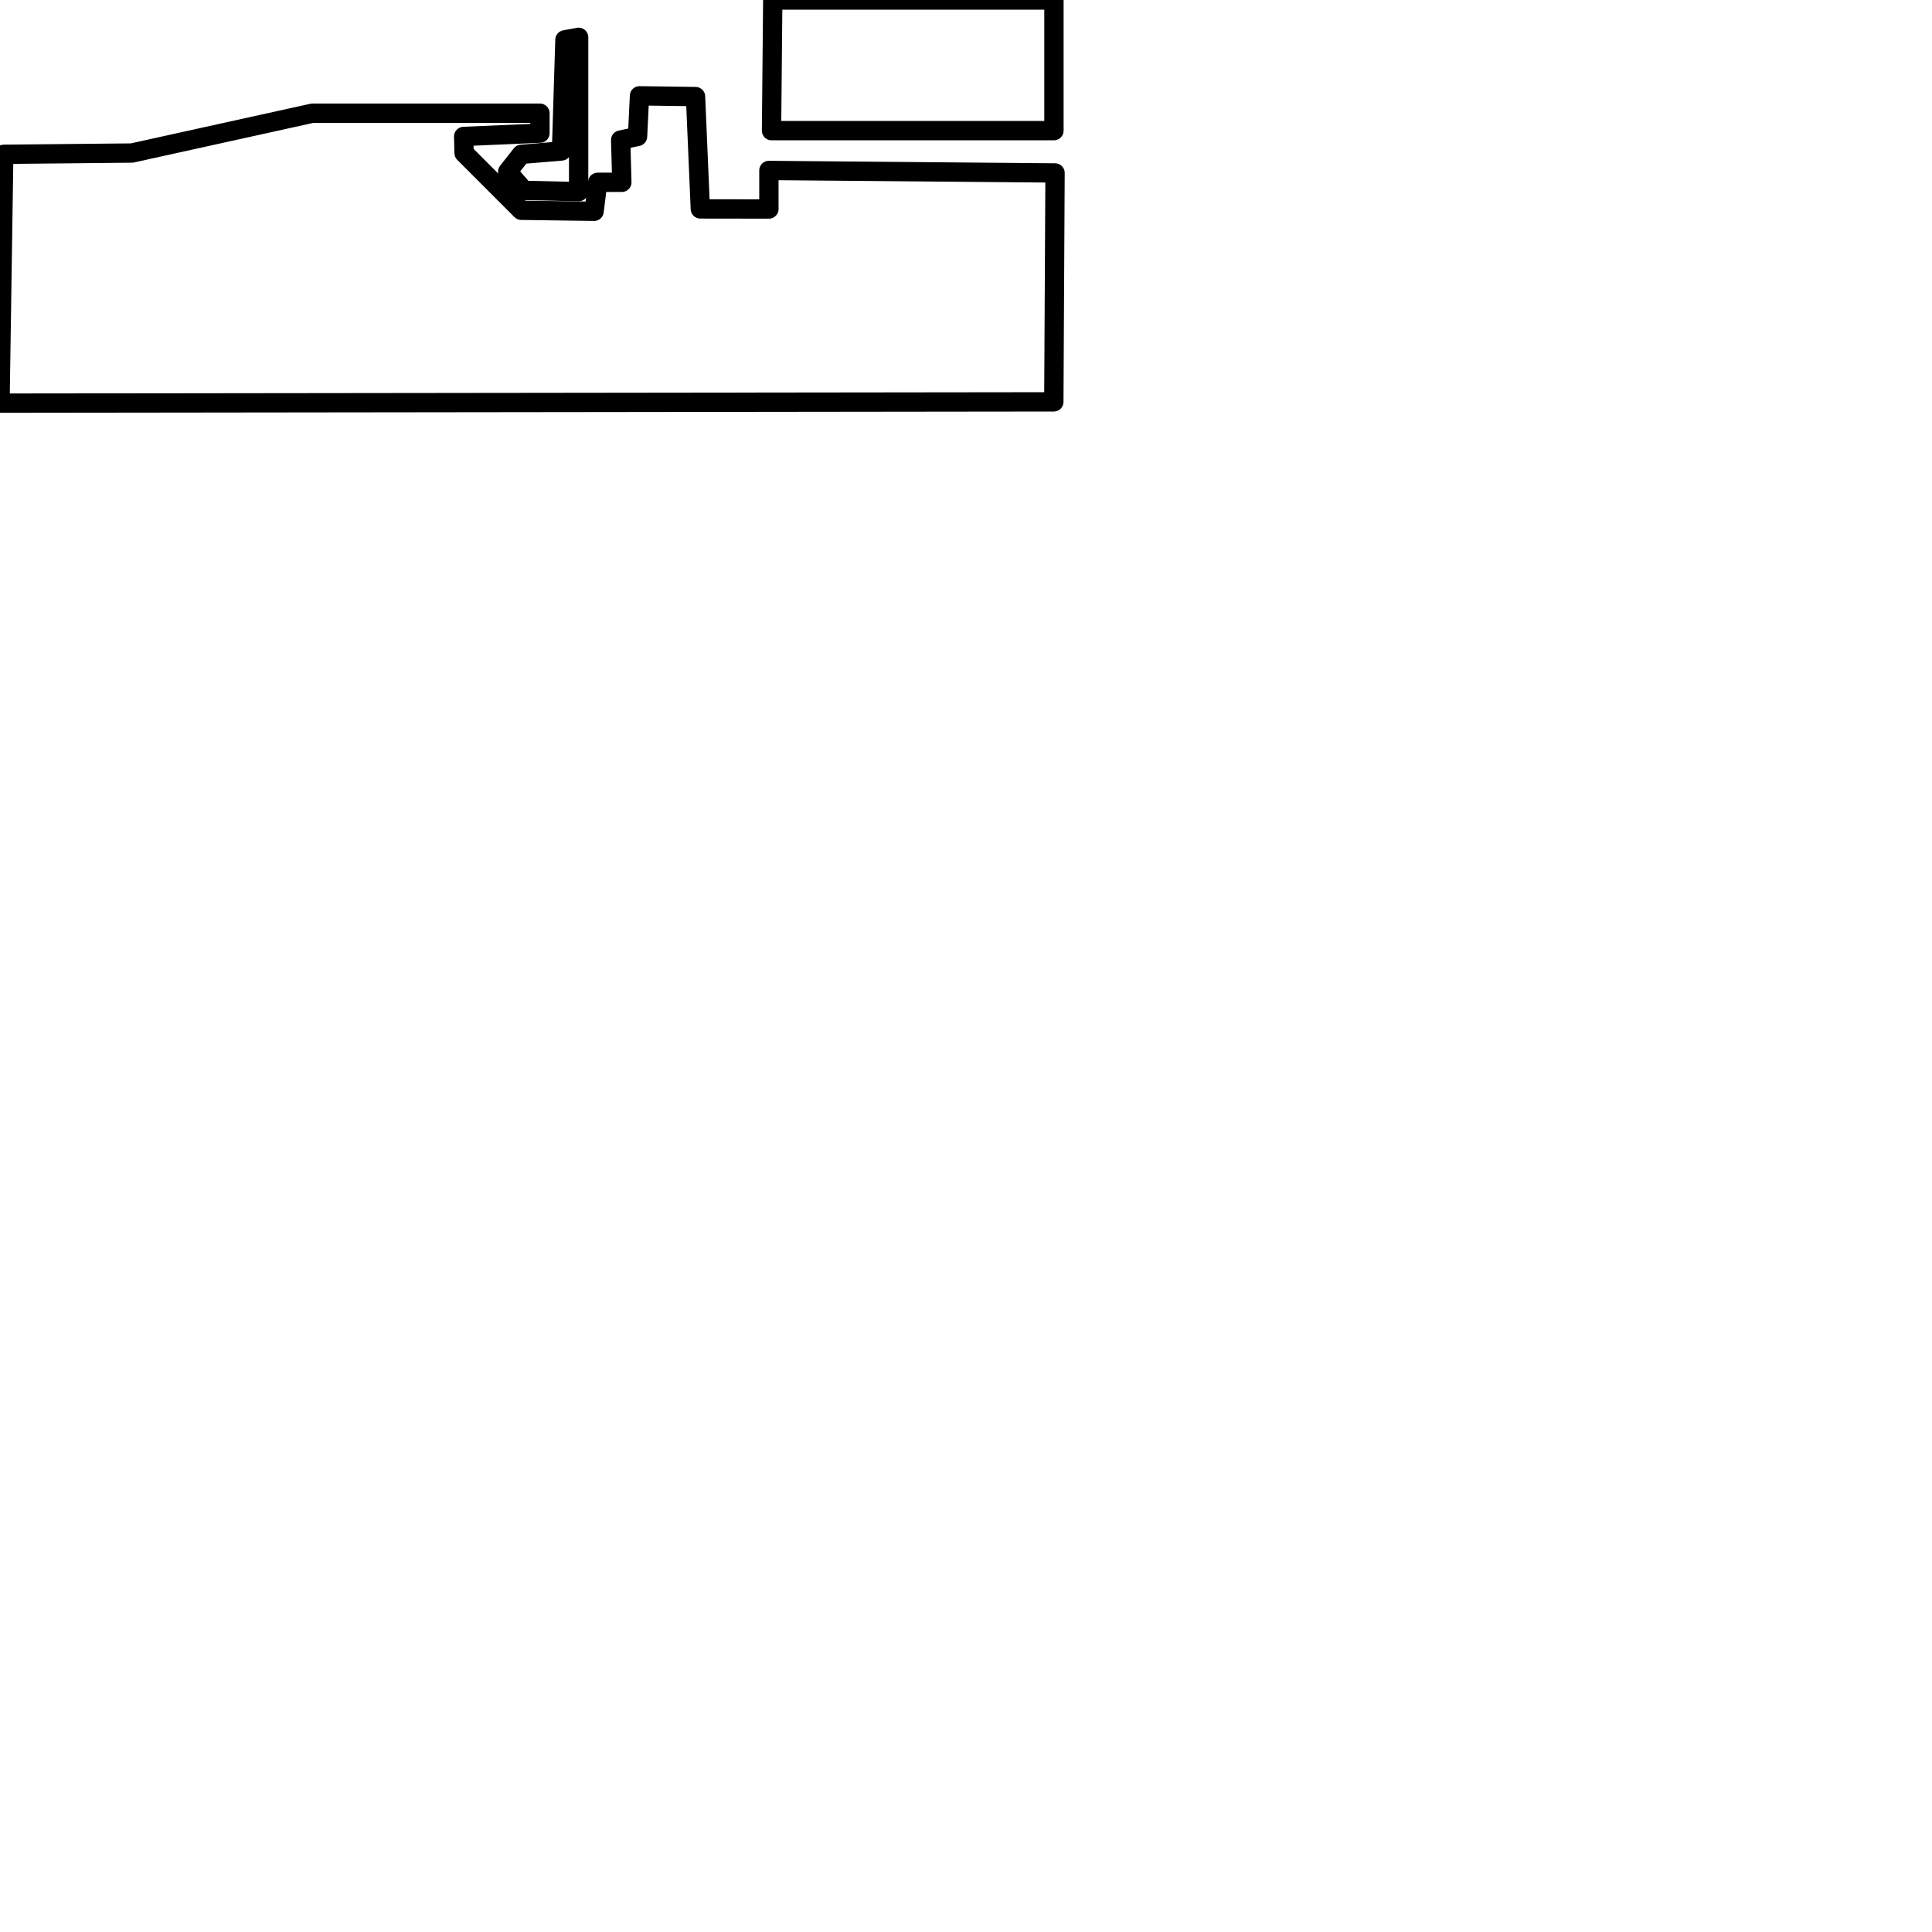 <svg version="1.1" width="10000cm" height="10000cm" viewBox="0.0 0.0 100.0 100.0" fill="none" stroke="none" stroke-linecap="square" stroke-miterlimit="10" xmlns:xlink="http://www.w3.org/1999/xlink" xmlns="http://www.w3.org/2000/svg">
    <clipPath id="p.0">
        <path d="m0 0l100.0 0l0 100.0l-100.0 0l0 -100.0z" clip-rule="nonzero" />
    </clipPath>
    <g clip-path="url(#p.0)">
        <path fill="#000000" fill-opacity="0.0" d="m0 0l100.0 0l0 100.0l-100.0 0z" fill-rule="evenodd" />
        <path fill="#000000" fill-opacity="0.0" d="m0.194 7.987l6.633 -0.066l9.336 -2.06l11.785 0l0 1.031l-3.948 0.171l0.021 0.858l2.961 2.963l3.769 0.052l0.186 -1.499l1.249 0l-0.06 -2.189l0.874 -0.186l0.1 -2.102l2.9 0.039l0.249 5.814l3.549 0.005l0 -1.995l14.811 0.129l-0.063 11.848l-54.546 0.066z" fill-rule="evenodd" />
        <path stroke="#000000" stroke-width="1.0" stroke-linejoin="round" stroke-linecap="butt" d="m0.194 7.987l6.633 -0.066l9.336 -2.06l11.785 0l0 1.031l-3.948 0.171l0.021 0.858l2.961 2.963l3.769 0.052l0.186 -1.499l1.249 0l-0.06 -2.189l0.874 -0.186l0.1 -2.102l2.9 0.039l0.249 5.814l3.549 0.005l0 -1.995l14.811 0.129l-0.063 11.848l-54.546 0.066z" fill-rule="evenodd" />
        <path fill="#000000" fill-opacity="0.0" d="m39.934 6.762l14.618 0l0 -6.762l-14.554 0z" fill-rule="evenodd" />
        <path stroke="#000000" stroke-width="1.0" stroke-linejoin="round" stroke-linecap="butt" d="m39.934 6.762l14.618 0l0 -6.762l-14.554 0z" fill-rule="evenodd" />
        <path fill="#000000" fill-opacity="0.0" d="m29.95 1.932l0 7.987l-2.835 -0.066l-0.837 -0.966l0.709 -0.9l2.076 -0.173l0.178 -5.753z" fill-rule="evenodd" />
        <path stroke="#000000" stroke-width="1.0" stroke-linejoin="round" stroke-linecap="butt" d="m29.95 1.932l0 7.987l-2.835 -0.066l-0.837 -0.966l0.709 -0.9l2.076 -0.173l0.178 -5.753z" fill-rule="evenodd" />
    </g>
</svg>